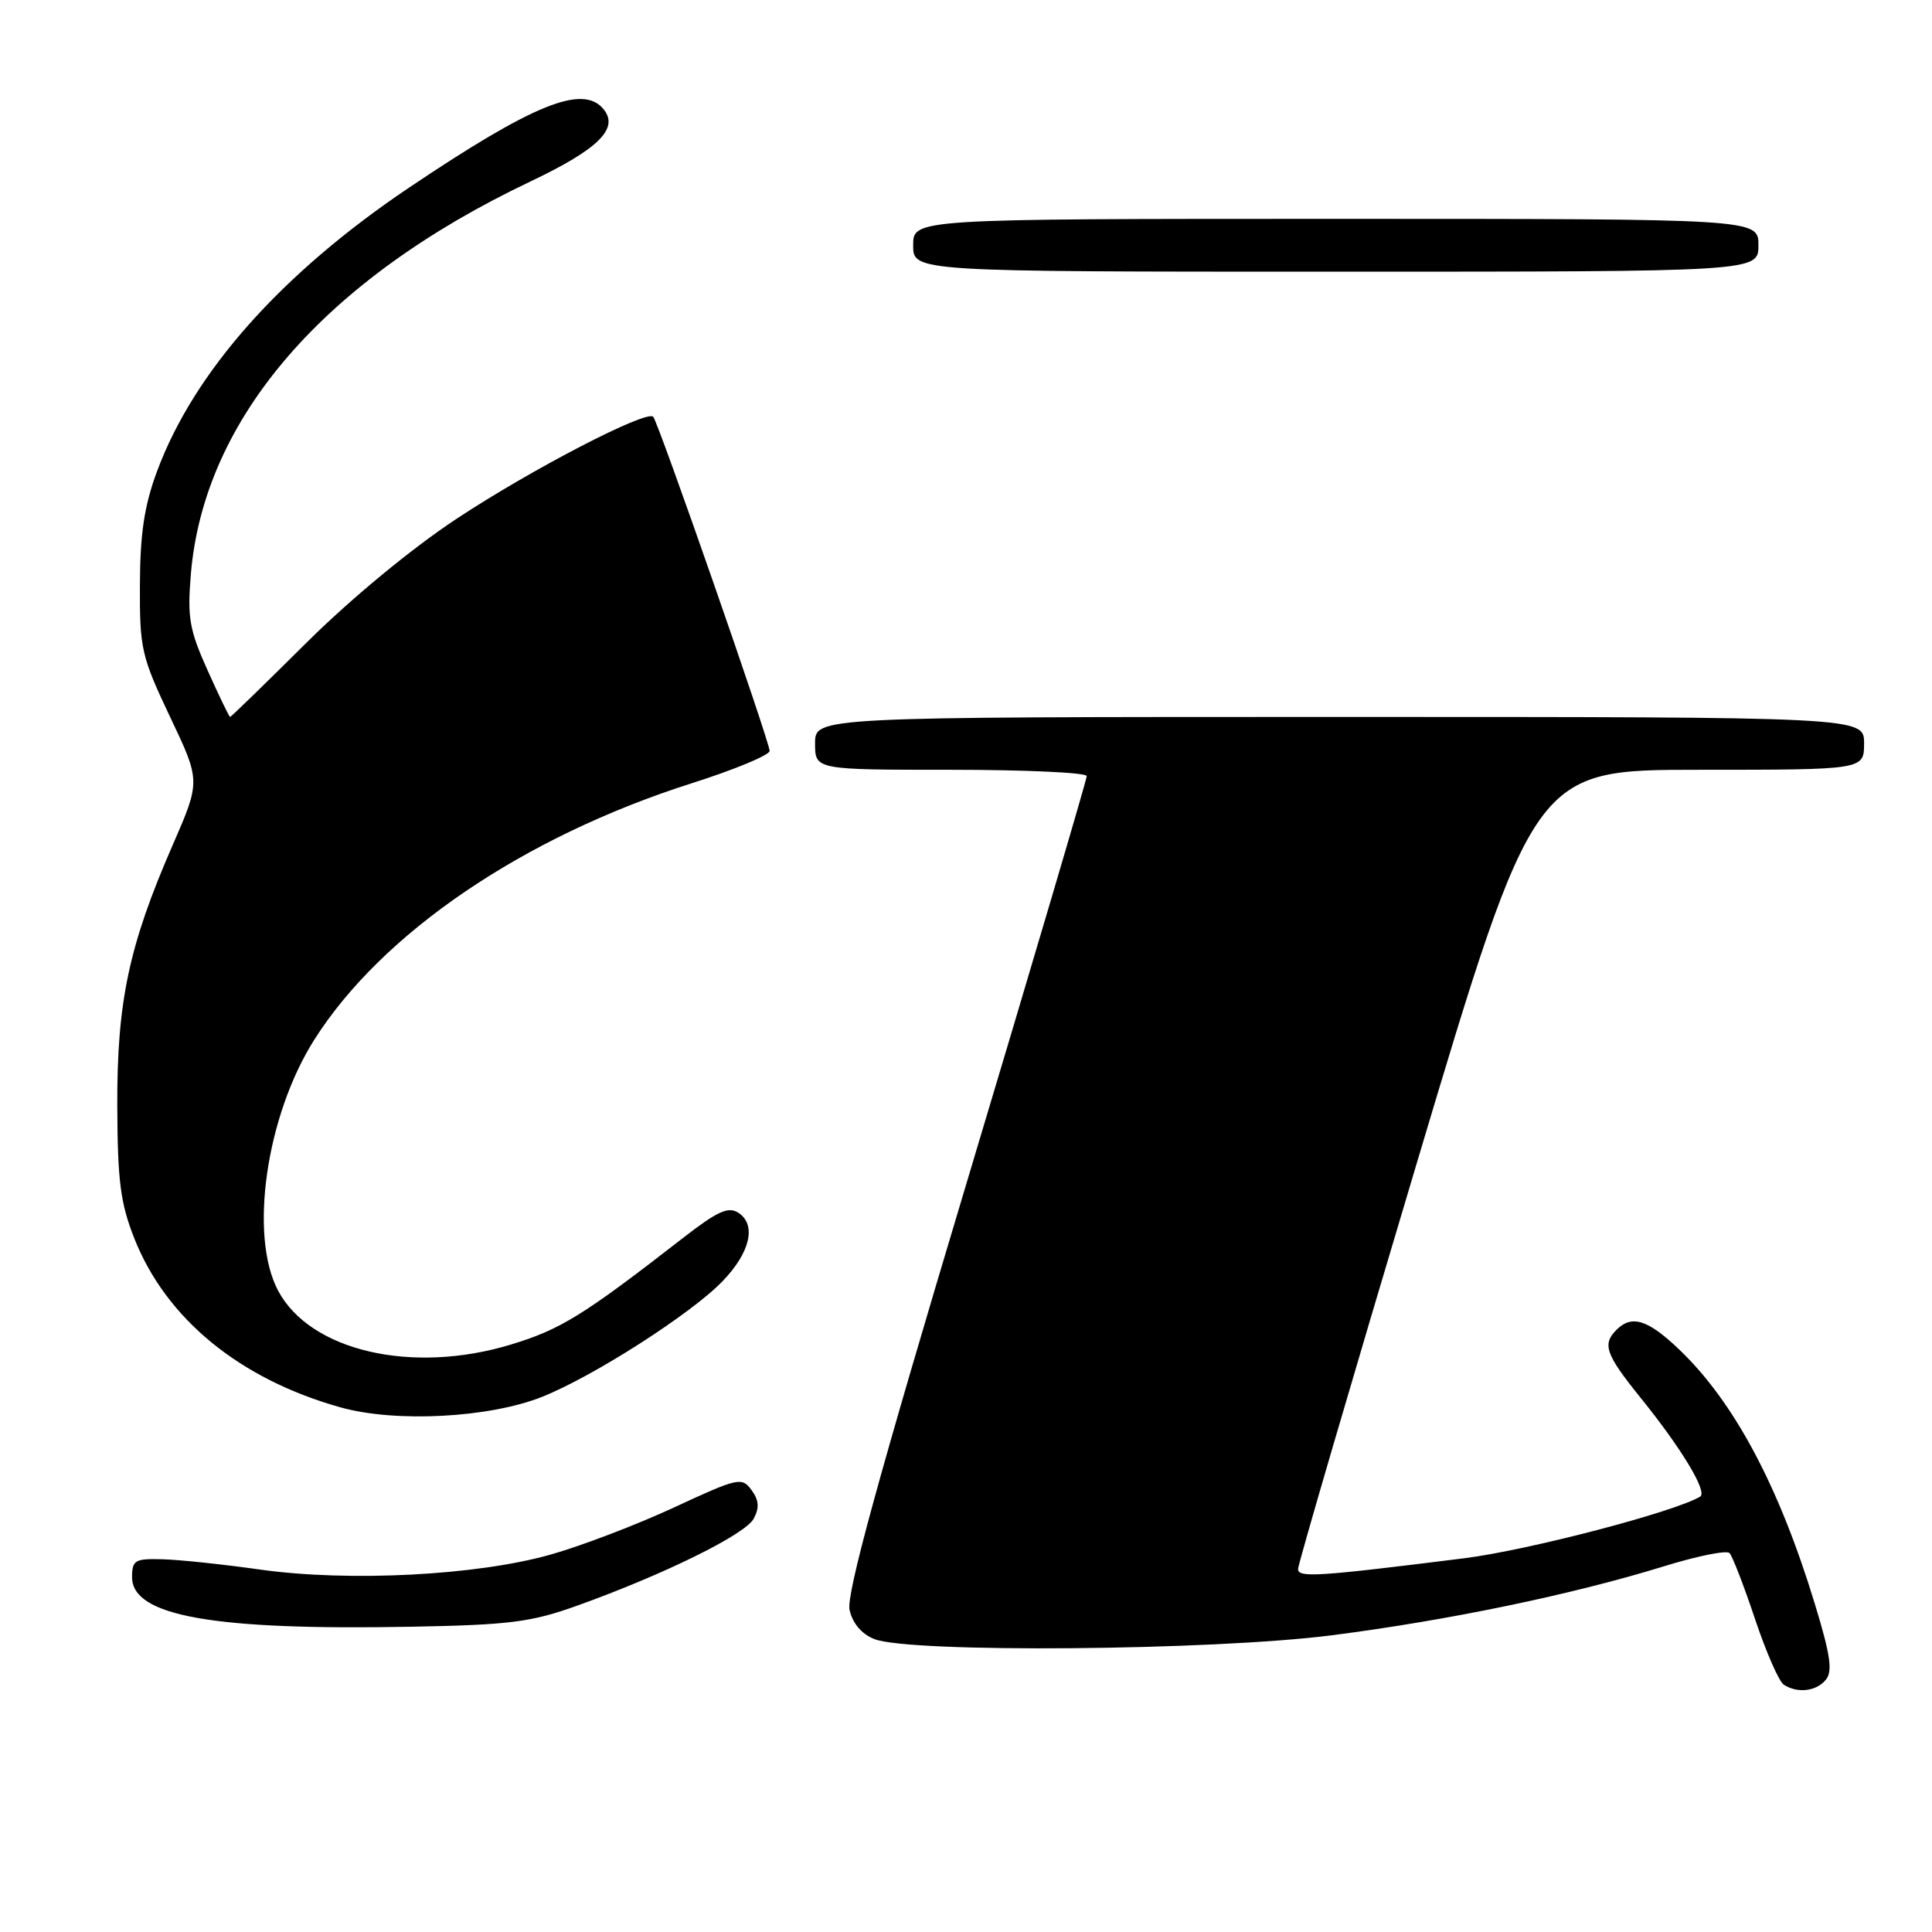 <?xml version="1.0" encoding="UTF-8" standalone="no"?>
<!DOCTYPE svg PUBLIC "-//W3C//DTD SVG 1.1//EN" "http://www.w3.org/Graphics/SVG/1.1/DTD/svg11.dtd" >
<svg xmlns="http://www.w3.org/2000/svg" xmlns:xlink="http://www.w3.org/1999/xlink" version="1.1" viewBox="0 0 256 256">
 <g >
 <path fill="currentColor"
d=" M 241.93 222.58 C 242.86 221.47 242.54 219.28 240.48 212.54 C 235.69 196.81 229.71 185.64 222.38 178.70 C 218.31 174.84 216.20 174.20 214.20 176.20 C 212.28 178.12 212.74 179.45 217.33 185.14 C 222.80 191.90 226.30 197.70 225.28 198.31 C 221.83 200.36 202.51 205.41 194.00 206.48 C 174.51 208.92 172.00 209.08 172.00 207.90 C 172.00 207.28 179.04 183.20 187.65 154.39 C 203.30 102.00 203.30 102.00 225.15 102.00 C 247.00 102.00 247.00 102.00 247.00 98.50 C 247.00 95.00 247.00 95.00 177.50 95.00 C 108.00 95.00 108.00 95.00 108.00 98.50 C 108.00 102.00 108.00 102.00 126.00 102.00 C 135.90 102.00 144.00 102.38 144.00 102.83 C 144.00 103.29 136.79 127.70 127.98 157.08 C 116.42 195.61 112.12 211.28 112.57 213.31 C 112.96 215.09 114.16 216.51 115.84 217.18 C 120.50 219.05 160.61 218.72 176.50 216.68 C 191.99 214.69 208.30 211.30 220.49 207.54 C 224.88 206.18 228.79 205.39 229.17 205.79 C 229.55 206.18 231.07 210.10 232.54 214.50 C 234.01 218.90 235.73 222.83 236.36 223.23 C 238.18 224.41 240.66 224.12 241.93 222.58 Z  M 76.50 212.75 C 88.01 208.62 98.76 203.32 99.87 201.23 C 100.64 199.80 100.57 198.79 99.58 197.44 C 98.30 195.69 97.81 195.80 89.33 199.74 C 84.43 202.01 77.07 204.83 72.96 205.99 C 63.19 208.76 46.27 209.63 34.50 207.98 C 29.55 207.28 23.70 206.66 21.50 206.61 C 17.88 206.51 17.50 206.73 17.50 208.99 C 17.50 214.14 28.30 216.05 54.50 215.55 C 67.56 215.31 70.41 214.94 76.50 212.75 Z  M 71.83 185.09 C 78.63 182.38 91.54 174.11 95.72 169.79 C 99.41 165.98 100.27 162.28 97.84 160.70 C 96.50 159.83 95.07 160.49 90.47 164.06 C 77.28 174.31 74.31 176.15 67.70 178.16 C 54.59 182.14 41.10 179.02 36.85 171.02 C 32.98 163.73 35.26 147.88 41.62 137.81 C 50.56 123.66 69.30 110.91 91.61 103.80 C 97.32 101.99 101.98 100.05 101.98 99.50 C 101.97 98.26 87.21 55.87 86.55 55.22 C 85.63 54.30 70.39 62.20 60.50 68.74 C 54.52 72.69 46.52 79.30 40.60 85.17 C 35.16 90.58 30.61 95.00 30.49 95.00 C 30.37 95.00 29.03 92.22 27.51 88.83 C 25.09 83.46 24.81 81.82 25.29 76.08 C 27.02 55.45 42.94 37.04 70.26 24.06 C 79.34 19.74 82.09 17.01 79.95 14.44 C 77.21 11.14 70.66 13.80 54.22 24.85 C 37.24 36.27 25.67 49.30 20.79 62.50 C 19.12 67.01 18.56 70.74 18.54 77.50 C 18.50 85.98 18.74 86.99 22.54 95.00 C 26.58 103.50 26.58 103.50 22.87 112.00 C 17.07 125.30 15.50 132.72 15.54 146.50 C 15.58 156.52 15.95 159.43 17.82 164.15 C 22.04 174.77 31.77 182.74 45.11 186.48 C 52.40 188.53 64.82 187.88 71.83 185.09 Z  M 233.00 32.50 C 233.00 29.00 233.00 29.00 177.00 29.00 C 121.00 29.00 121.00 29.00 121.00 32.50 C 121.00 36.00 121.00 36.00 177.00 36.00 C 233.00 36.00 233.00 36.00 233.00 32.50 Z "/>
</g>
</svg>